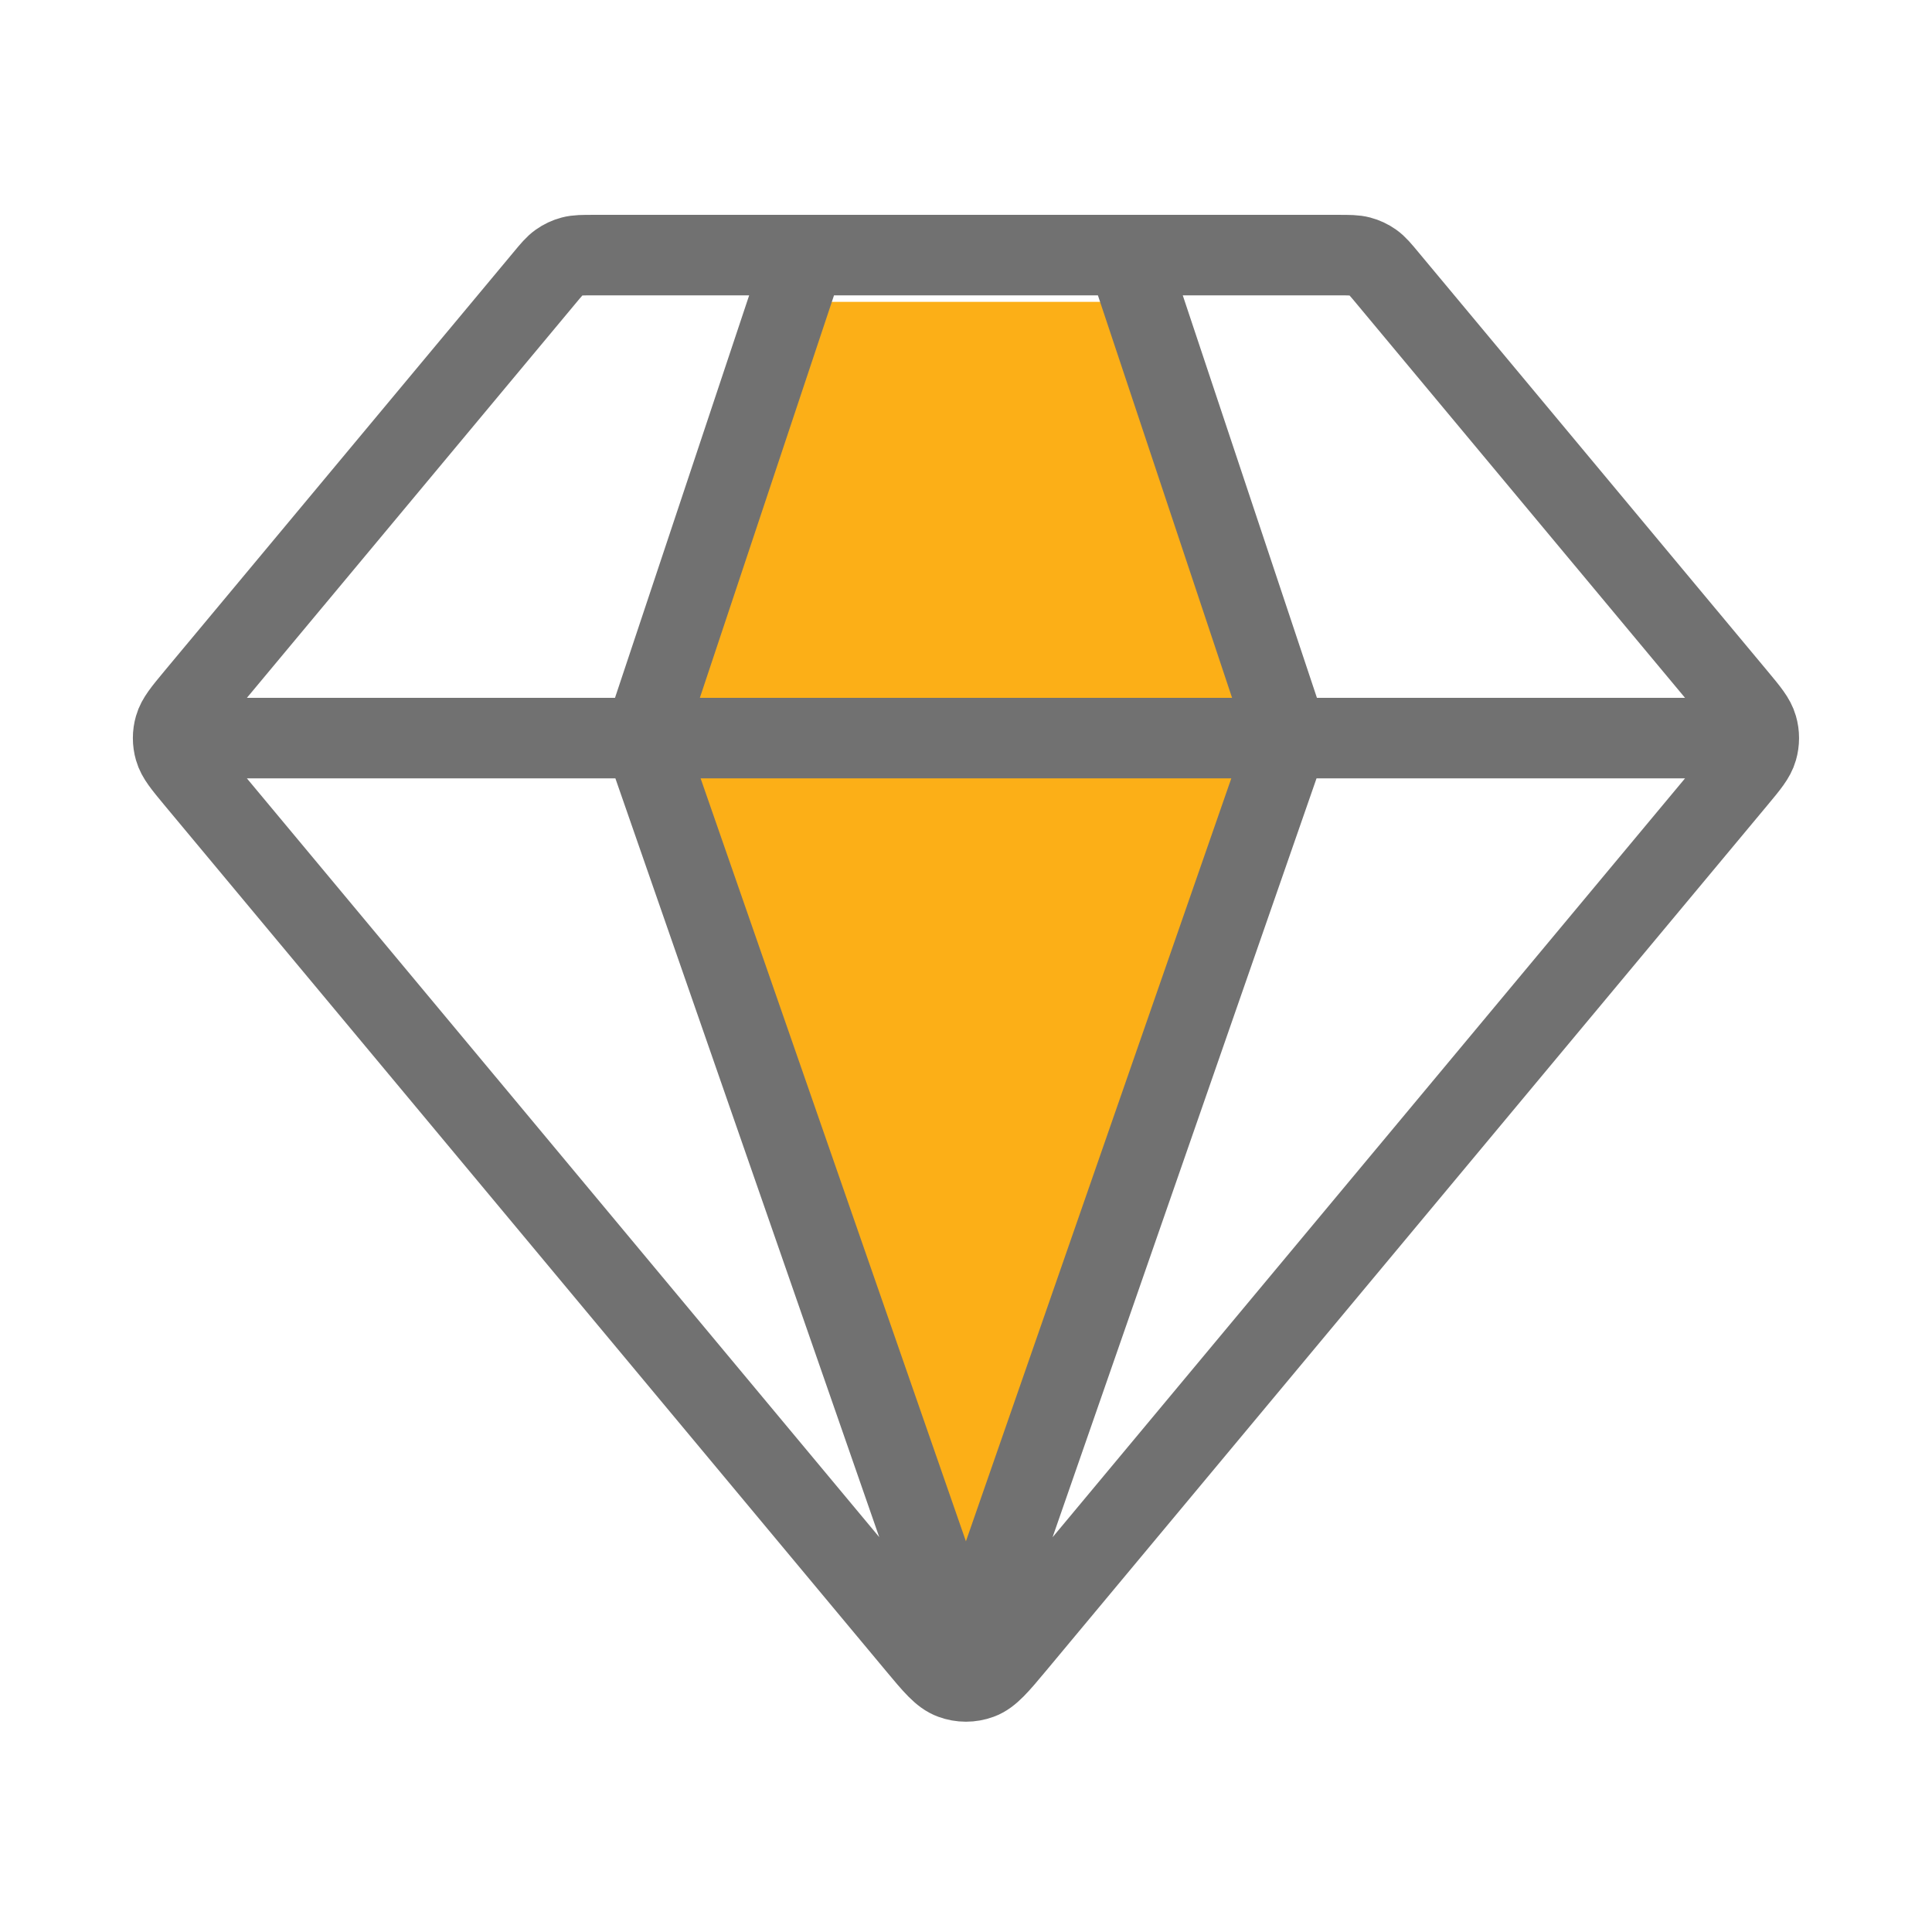 <svg width="24" height="24" viewBox="0 0 24 24" fill="none" xmlns="http://www.w3.org/2000/svg">
<path d="M8.25 8.625L10.125 3.75H14.25L15.75 8.625L12 19.5L8.25 8.625Z" fill="#FCAF17"/>
<path d="M2.5 9.169H21.5M10 3.169L8 9.169L11.999 20.669L15.999 9.169L13.999 3.169M12.614 20.431L21.573 9.681C21.725 9.499 21.8 9.408 21.829 9.306C21.855 9.216 21.855 9.121 21.829 9.032C21.8 8.93 21.725 8.839 21.573 8.657L17.239 3.457C17.151 3.351 17.107 3.298 17.053 3.26C17.005 3.226 16.952 3.201 16.895 3.186C16.831 3.169 16.763 3.169 16.625 3.169H7.374C7.237 3.169 7.168 3.169 7.104 3.186C7.047 3.201 6.994 3.226 6.946 3.26C6.892 3.298 6.848 3.351 6.76 3.457L2.426 8.657C2.275 8.839 2.199 8.93 2.17 9.032C2.144 9.121 2.144 9.216 2.17 9.306C2.199 9.408 2.275 9.499 2.426 9.681L11.385 20.431C11.596 20.684 11.701 20.811 11.828 20.857C11.939 20.898 12.06 20.898 12.171 20.857C12.297 20.811 12.403 20.684 12.614 20.431Z" stroke="#717171" stroke-linecap="round" stroke-linejoin="round"/>
</svg>
